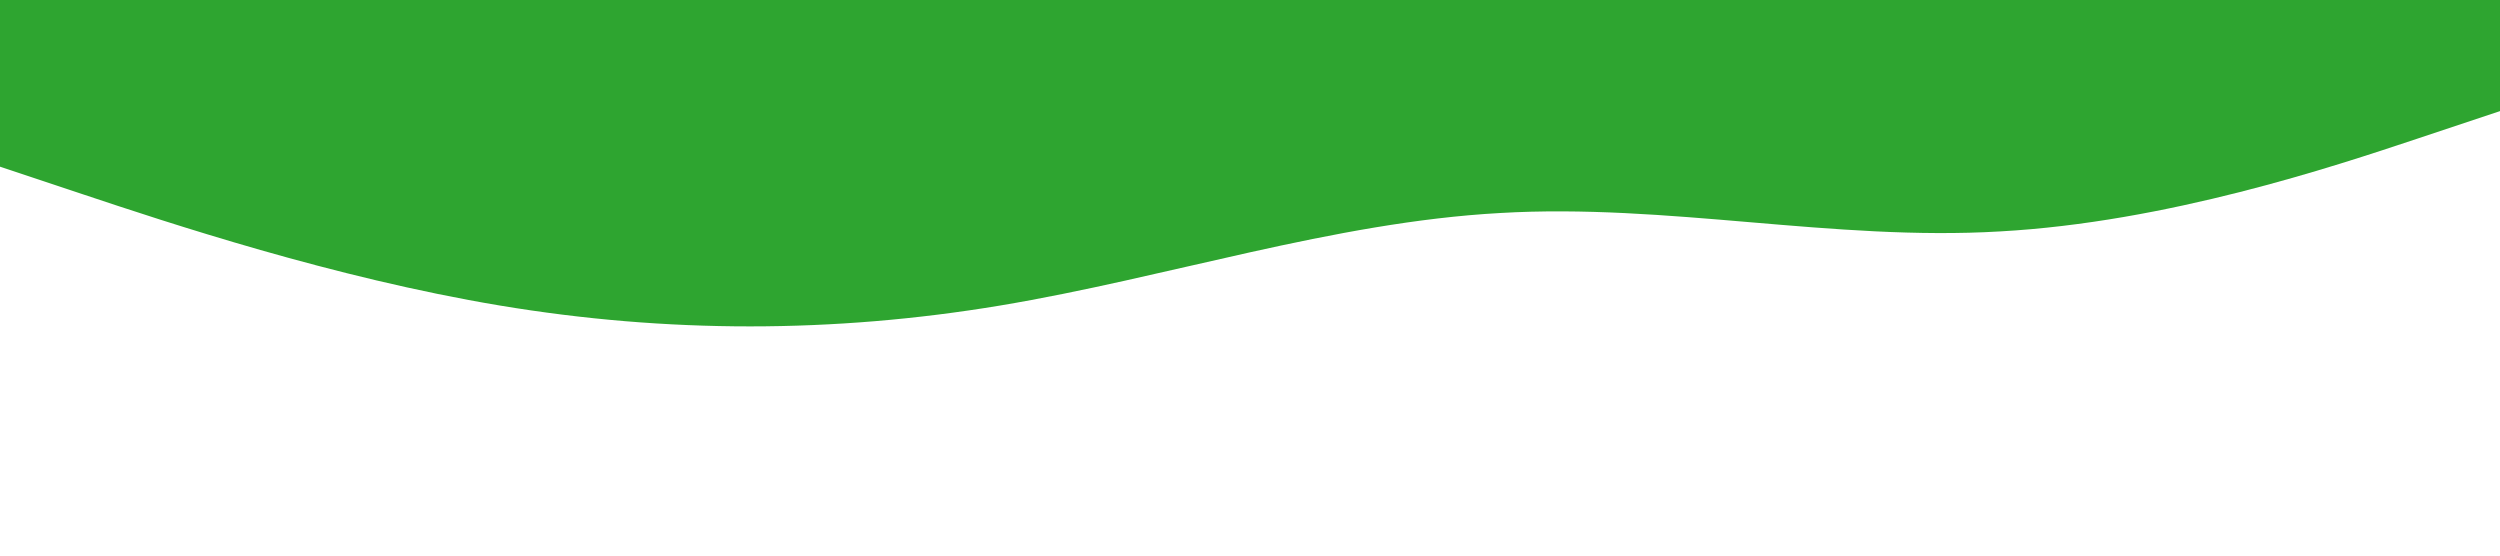 <?xml version="1.0" standalone="no"?><svg xmlns="http://www.w3.org/2000/svg" viewBox="0 0 1440 320"><path fill="#2EA530" fill-opacity="1" d="M0,96L48,112C96,128,192,160,288,176C384,192,480,192,576,176C672,160,768,128,864,122.7C960,117,1056,139,1152,133.3C1248,128,1344,96,1392,80L1440,64L1440,0L1392,0C1344,0,1248,0,1152,0C1056,0,960,0,864,0C768,0,672,0,576,0C480,0,384,0,288,0C192,0,96,0,48,0L0,0Z"></path></svg>